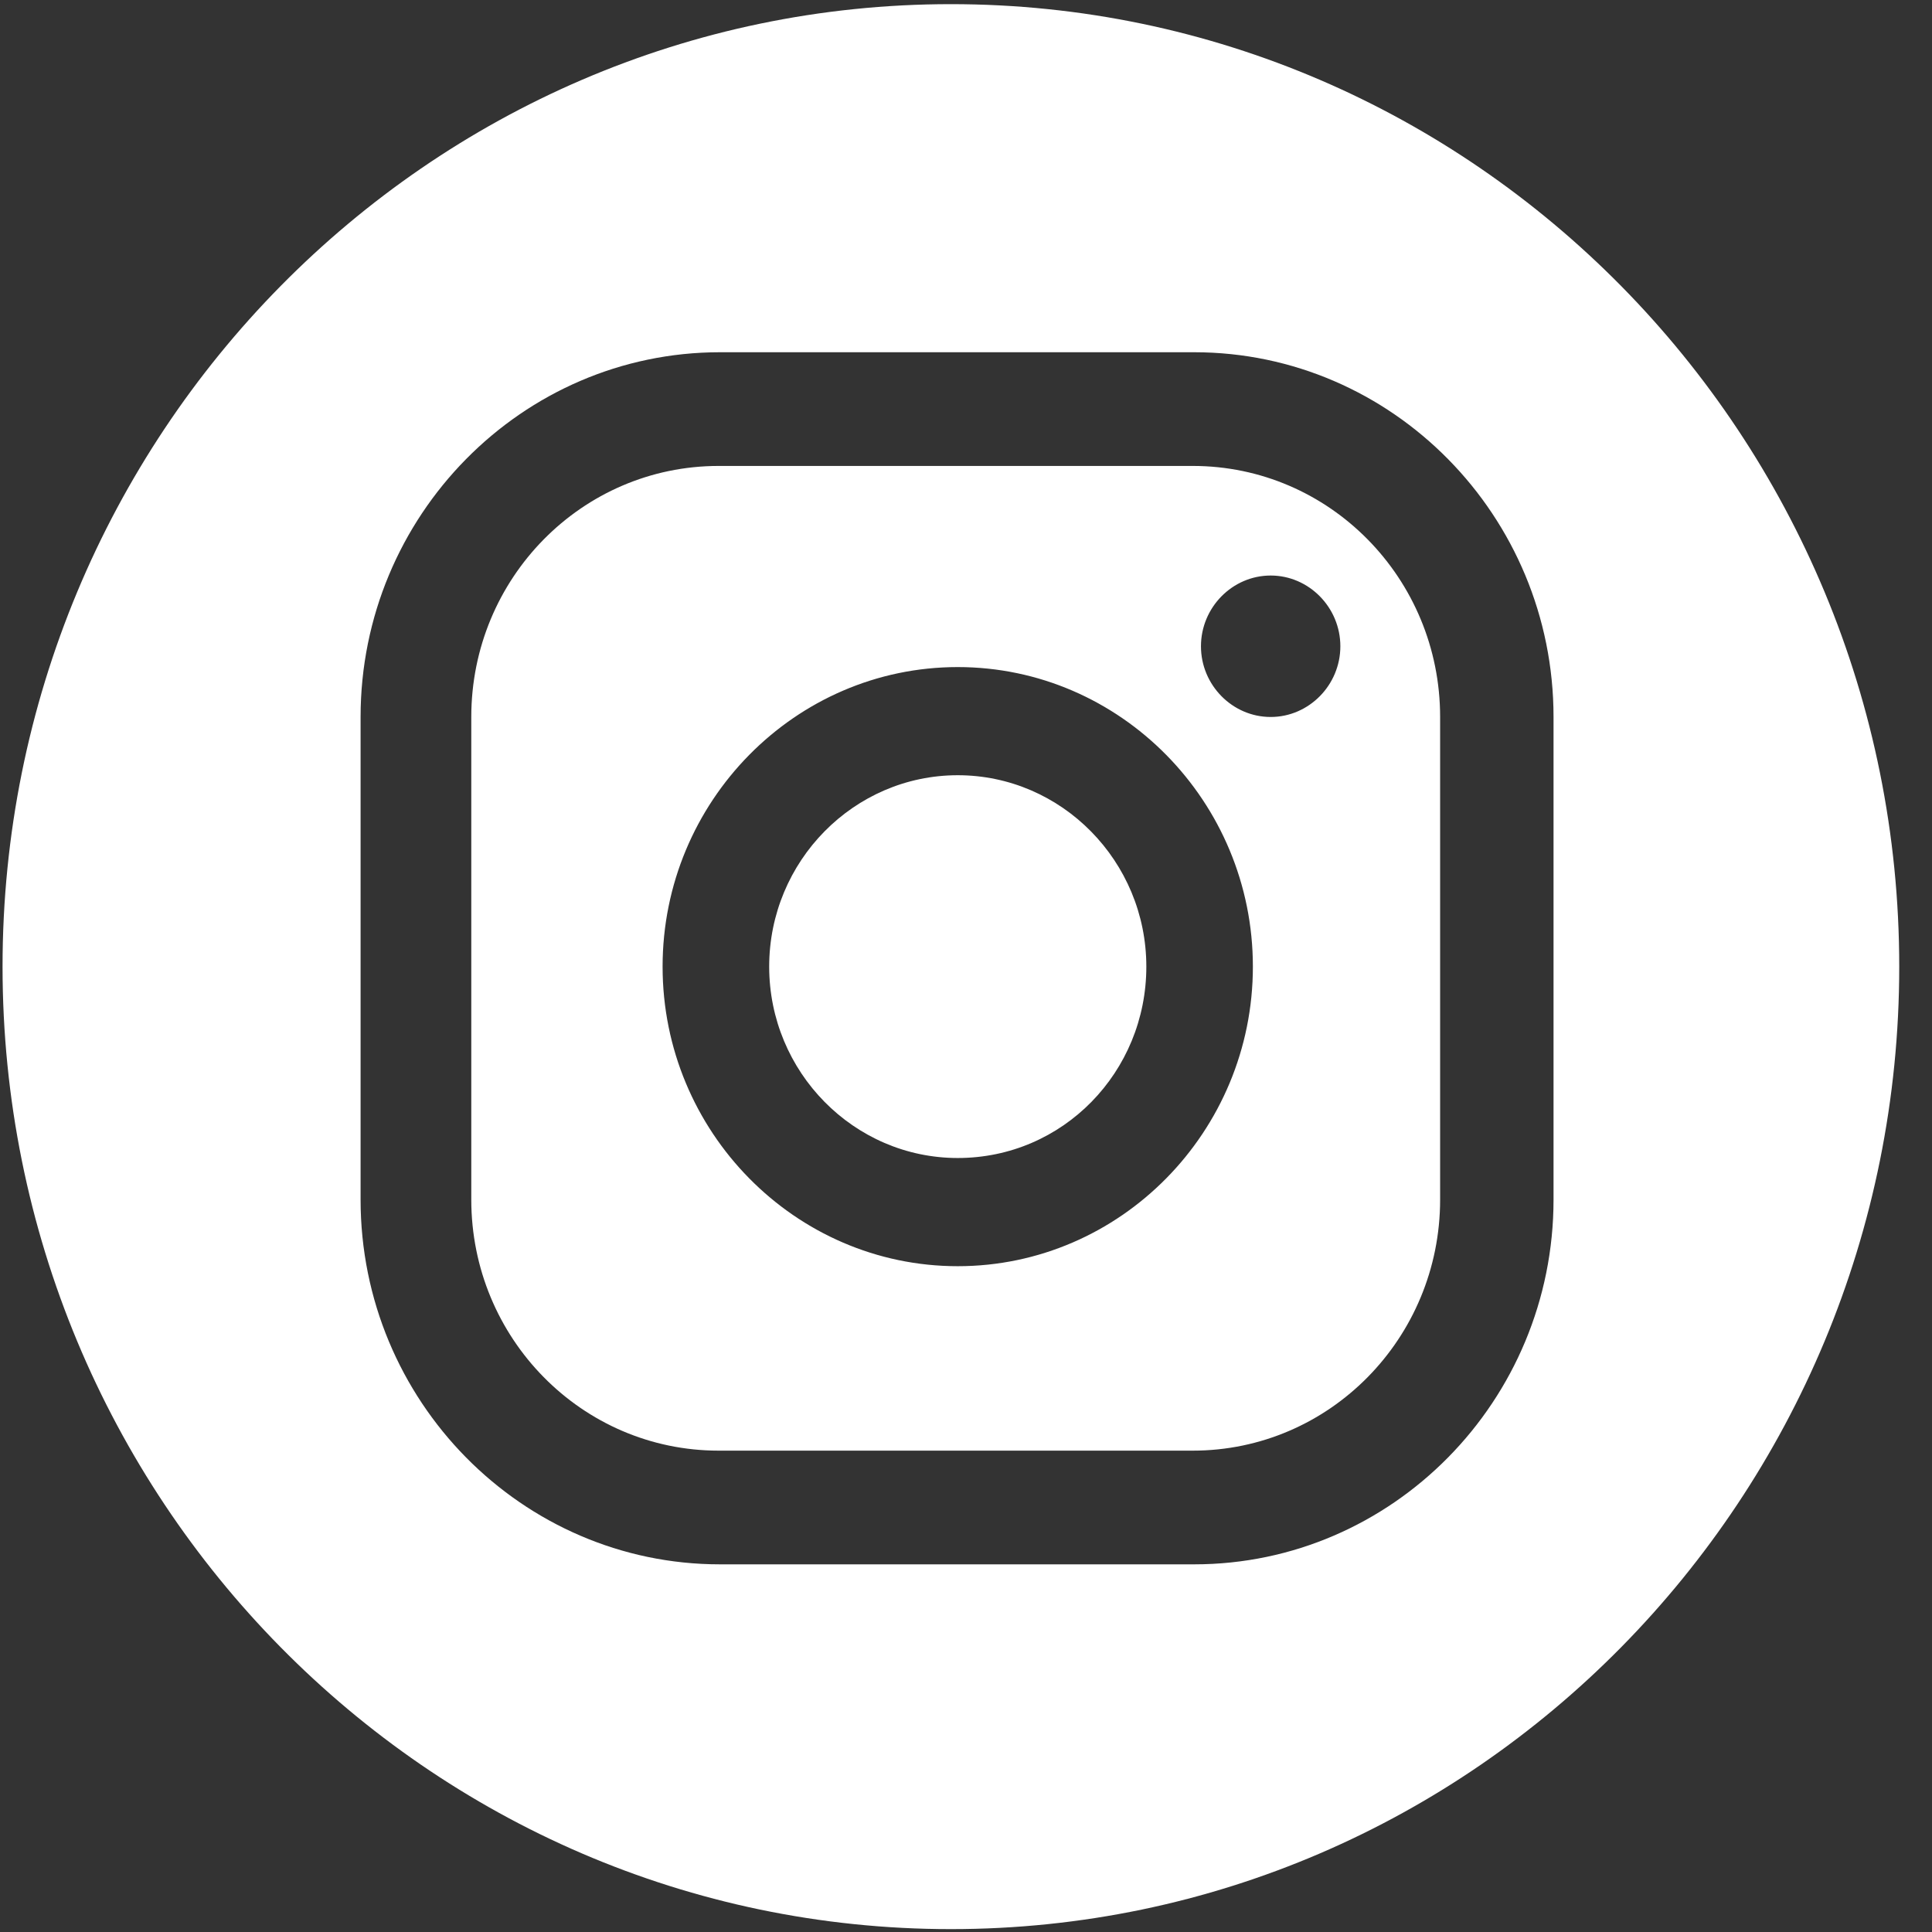 <svg width="47" height="47" viewBox="0 0 47 47" fill="none" xmlns="http://www.w3.org/2000/svg">
<rect x="0" y="0" width="47" height="47" fill="#333333" stroke="none"/>
<path d="M23.133 46.93C10.401 46.93 0.062 36.437 0.062 23.515C0.062 10.593 10.401 0.101 23.133 0.101C35.865 0.101 46.203 10.593 46.203 23.515C46.203 36.437 35.865 46.93 23.133 46.93ZM30.912 14.001C29.981 14.001 29.216 14.777 29.216 15.722C29.216 16.666 29.981 17.442 30.912 17.442C31.842 17.442 32.607 16.666 32.607 15.722C32.607 14.777 31.842 14.001 30.912 14.001ZM23.299 16.228C19.343 16.228 16.119 19.5 16.119 23.515C16.119 27.53 19.343 30.803 23.299 30.803C27.255 30.803 30.479 27.53 30.479 23.515C30.479 19.5 27.255 16.228 23.299 16.228ZM23.299 28.171C20.773 28.171 18.712 26.079 18.712 23.515C18.712 20.951 20.773 18.859 23.299 18.859C25.825 18.859 27.887 20.951 27.887 23.515C27.887 26.079 25.859 28.171 23.299 28.171ZM37.793 17.442C37.793 12.55 33.87 8.569 29.05 8.569H17.515C12.695 8.569 8.772 12.55 8.772 17.442V29.183C8.772 34.075 12.695 38.056 17.515 38.056H29.05C33.87 38.056 37.793 34.075 37.793 29.183V17.442ZM35.034 29.183C35.034 32.557 32.341 35.29 29.017 35.29H17.482C14.157 35.29 11.465 32.557 11.465 29.183V17.442C11.465 14.068 14.157 11.335 17.482 11.335H29.017C32.341 11.335 35.034 14.068 35.034 17.442V29.183Z" fill="white"/>
</svg>
